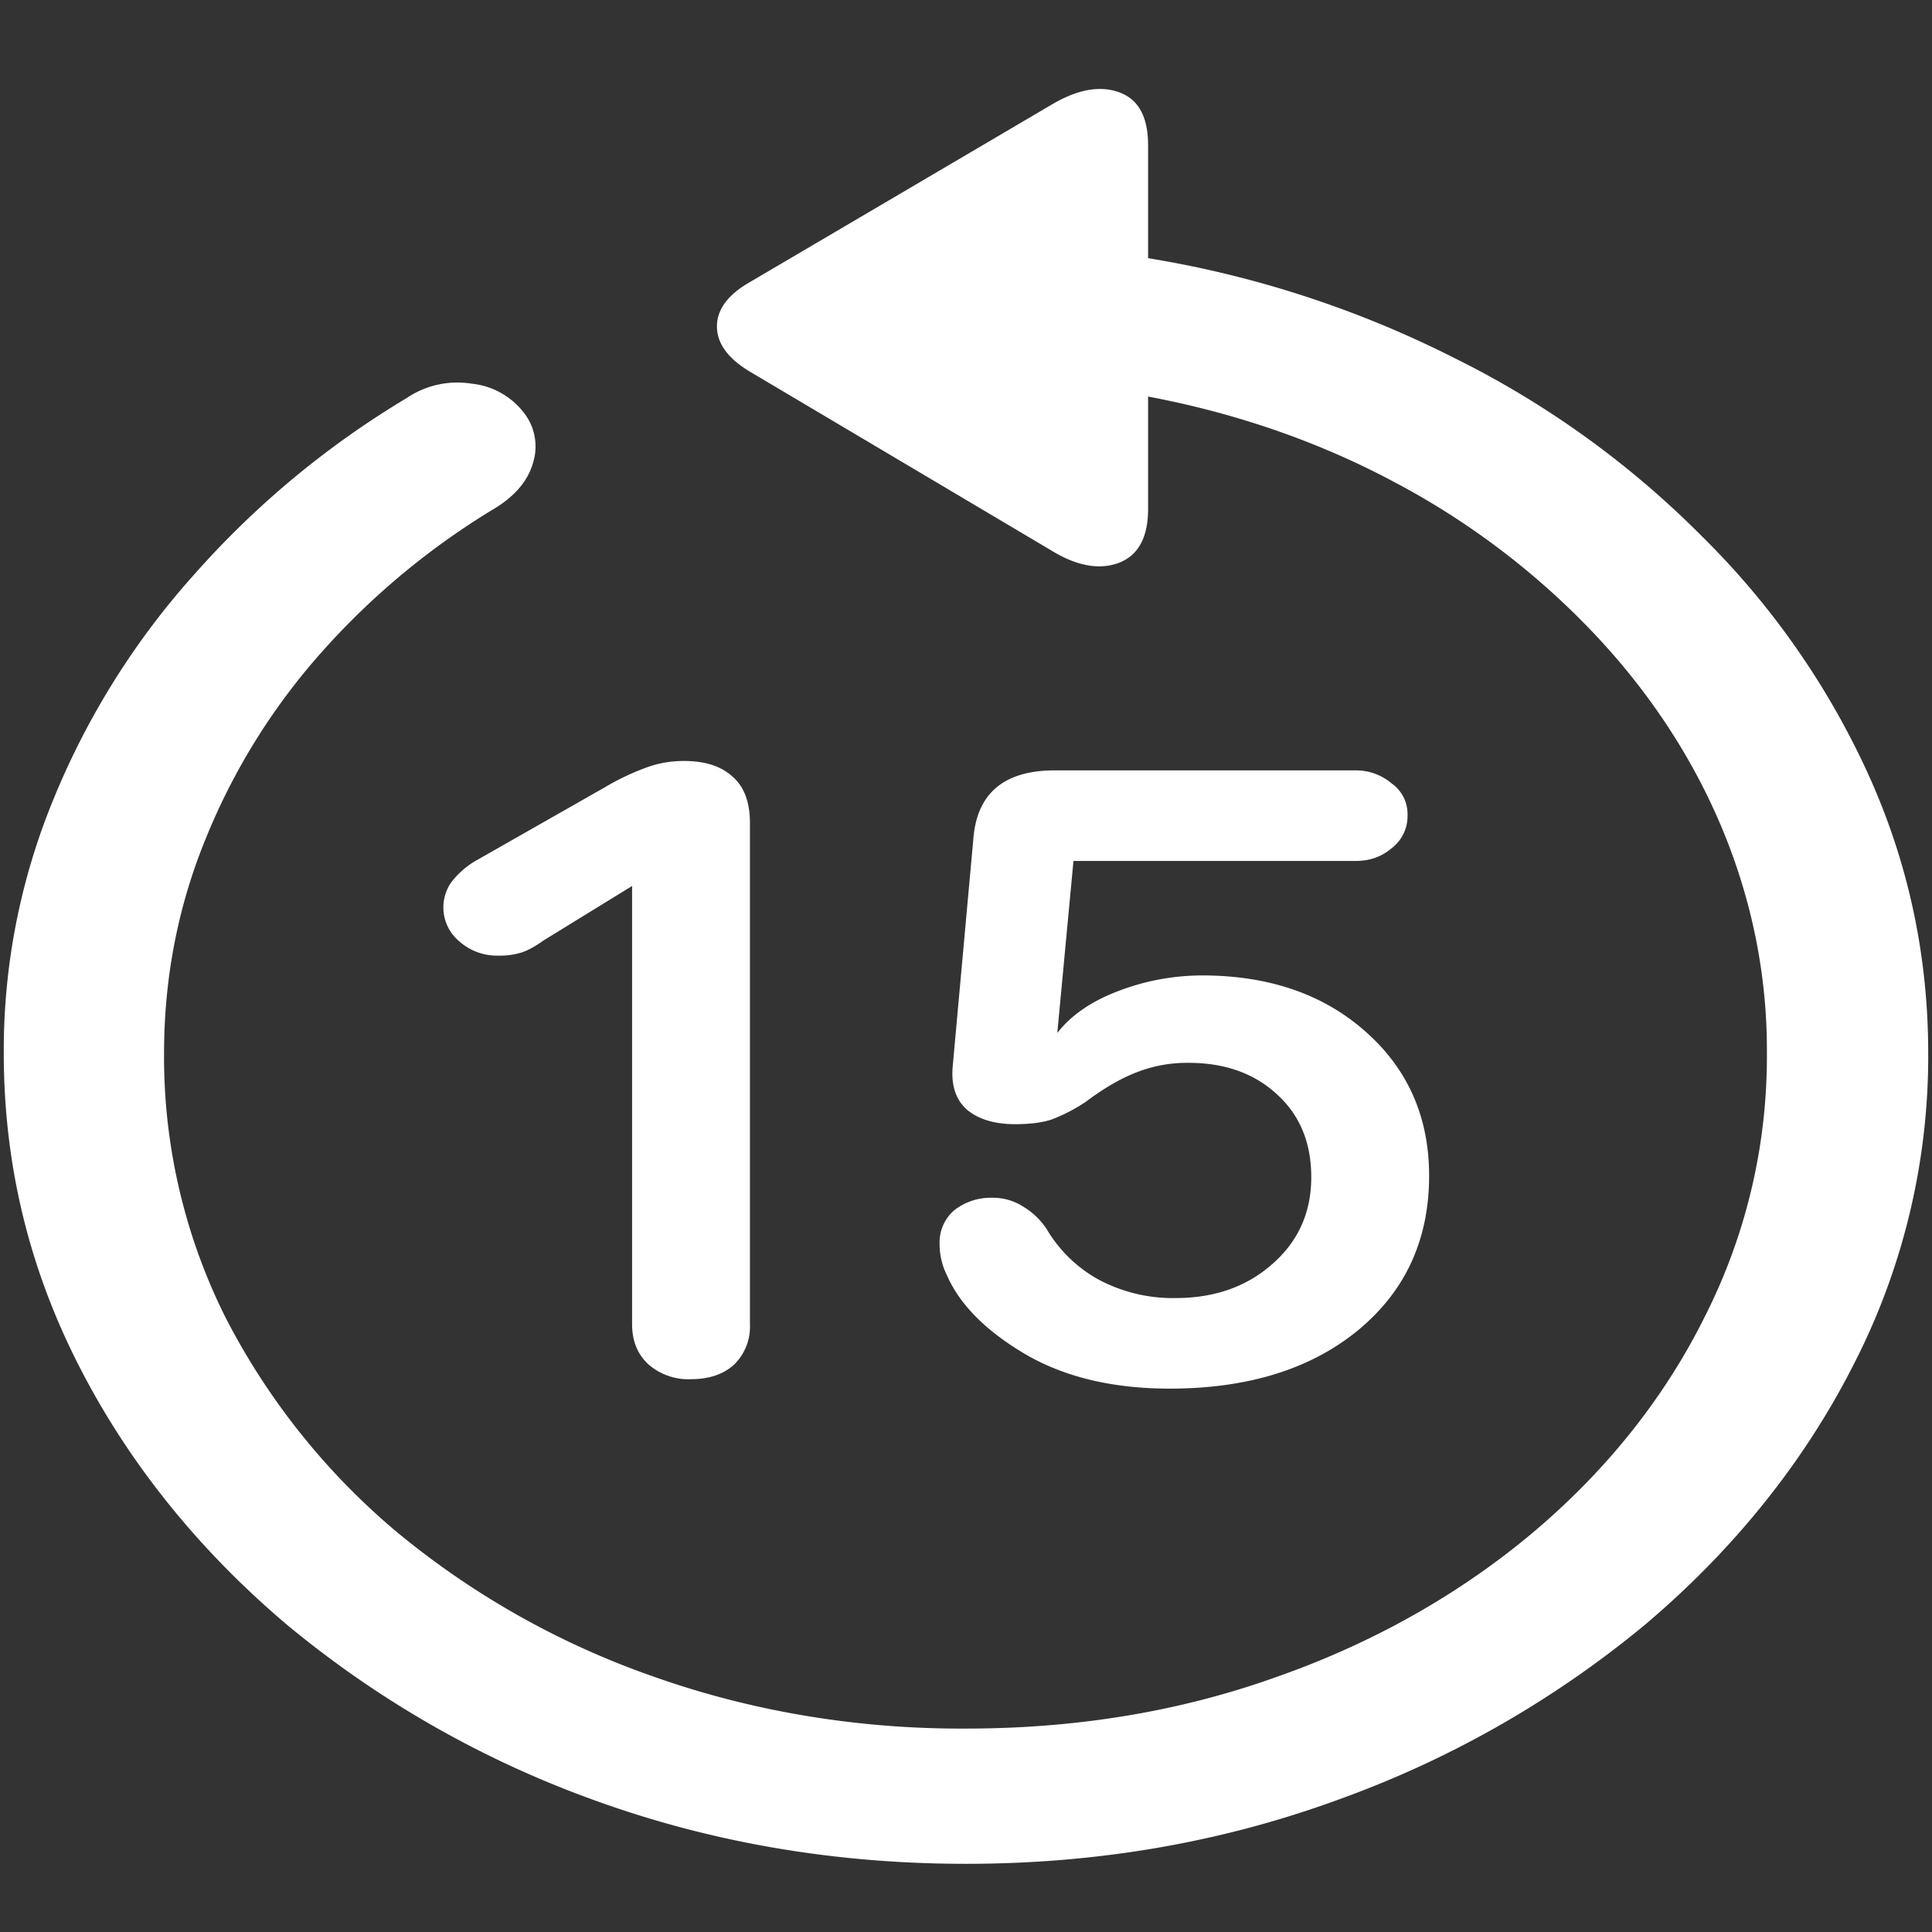 <svg xmlns="http://www.w3.org/2000/svg" width="24" height="24"><rect width="100%" height="100%" fill="#333333" stroke="none"/><path style="stroke:none;fill-rule:nonzero;fill:#fff;fill-opacity:1" d="M.047 13.086c0 1.375.312 2.668.937 3.887.614 1.203 1.493 2.293 2.59 3.218a12.737 12.737 0 0 0 3.809 2.172c1.445.524 2.984.79 4.617.79s3.168-.266 4.605-.79a12.715 12.715 0 0 0 3.82-2.172c1.098-.925 1.977-2.015 2.59-3.218a8.38 8.38 0 0 0 .938-3.887c0-1.211-.246-2.363-.738-3.453a9.927 9.927 0 0 0-2.063-2.961 11.563 11.563 0 0 0-3.082-2.223 13.09 13.09 0 0 0-3.808-1.242V1.805c0-.356-.121-.575-.364-.66-.242-.086-.523-.032-.843.16L9.316 3.504c-.273.156-.41.34-.41.55 0 .212.137.4.41.563l3.727 2.211c.32.2.602.254.844.168.25-.09.375-.316.375-.672V4.926c1.11.21 2.129.566 3.058 1.062a9.583 9.583 0 0 1 2.438 1.836c1.43 1.489 2.203 3.348 2.191 5.262a7.137 7.137 0 0 1-.773 3.273c-1 2.016-2.903 3.621-5.297 4.465-1.203.434-2.496.649-3.879.649-1.336.007-2.66-.211-3.89-.649a10.336 10.336 0 0 1-3.176-1.789A8.63 8.63 0 0 1 2.8 16.363a7.228 7.228 0 0 1-.762-3.277c0-.934.172-1.824.516-2.664a7.99 7.99 0 0 1 1.441-2.32 9.279 9.279 0 0 1 2.168-1.797c.242-.153.395-.336.457-.551a.679.679 0 0 0-.117-.633.937.937 0 0 0-.645-.355 1.123 1.123 0 0 0-.808.18 11.179 11.179 0 0 0-2.637 2.19A9.633 9.633 0 0 0 .668 9.919a8.176 8.176 0 0 0-.621 3.168Zm8.531 4.047c.227 0 .406-.059.54-.18a.659.659 0 0 0 .198-.504v-6.226c0-.254-.07-.446-.21-.57-.141-.133-.344-.2-.61-.2-.164 0-.316.027-.457.078a3.108 3.108 0 0 0-.527.25l-1.606.914a1.044 1.044 0 0 0-.304.27.548.548 0 0 0 .105.73.701.701 0 0 0 .48.176.93.93 0 0 0 .293-.039c.079-.027.168-.074.27-.148l1.125-.692h-.023v5.457c0 .207.066.371.199.496a.753.753 0 0 0 .527.188Zm5.953.117c.969 0 1.746-.242 2.332-.719.594-.488.89-1.129.89-1.926 0-.722-.26-1.32-.784-1.785-.524-.468-1.203-.703-2.04-.703a2.93 2.93 0 0 0-1.1.219c-.352.144-.606.344-.763.594h.059l.21-2.235h3.505c.172 0 .32-.05.445-.156a.502.502 0 0 0 .2-.414.466.466 0 0 0-.2-.395.683.683 0 0 0-.445-.16h-3.738c-.618 0-.954.274-1.008.82l-.258 2.844c-.024.243.035.426.176.551.14.117.34.18.597.18.188 0 .34-.02.457-.059.153-.058.293-.133.422-.219.227-.171.438-.292.633-.367a1.72 1.72 0 0 1 .645-.117c.453 0 .82.133 1.101.395.281.257.422.597.422 1.027 0 .434-.16.793-.48 1.074-.32.285-.723.426-1.207.426a1.96 1.96 0 0 1-.95-.227 1.702 1.702 0 0 1-.644-.62.89.89 0 0 0-.293-.286.691.691 0 0 0-.387-.113.736.736 0 0 0-.48.16.528.528 0 0 0-.176.414c0 .137.031.27.094.395.156.355.476.68.96.968.493.29 1.094.434 1.805.434Zm0 0"/></svg>